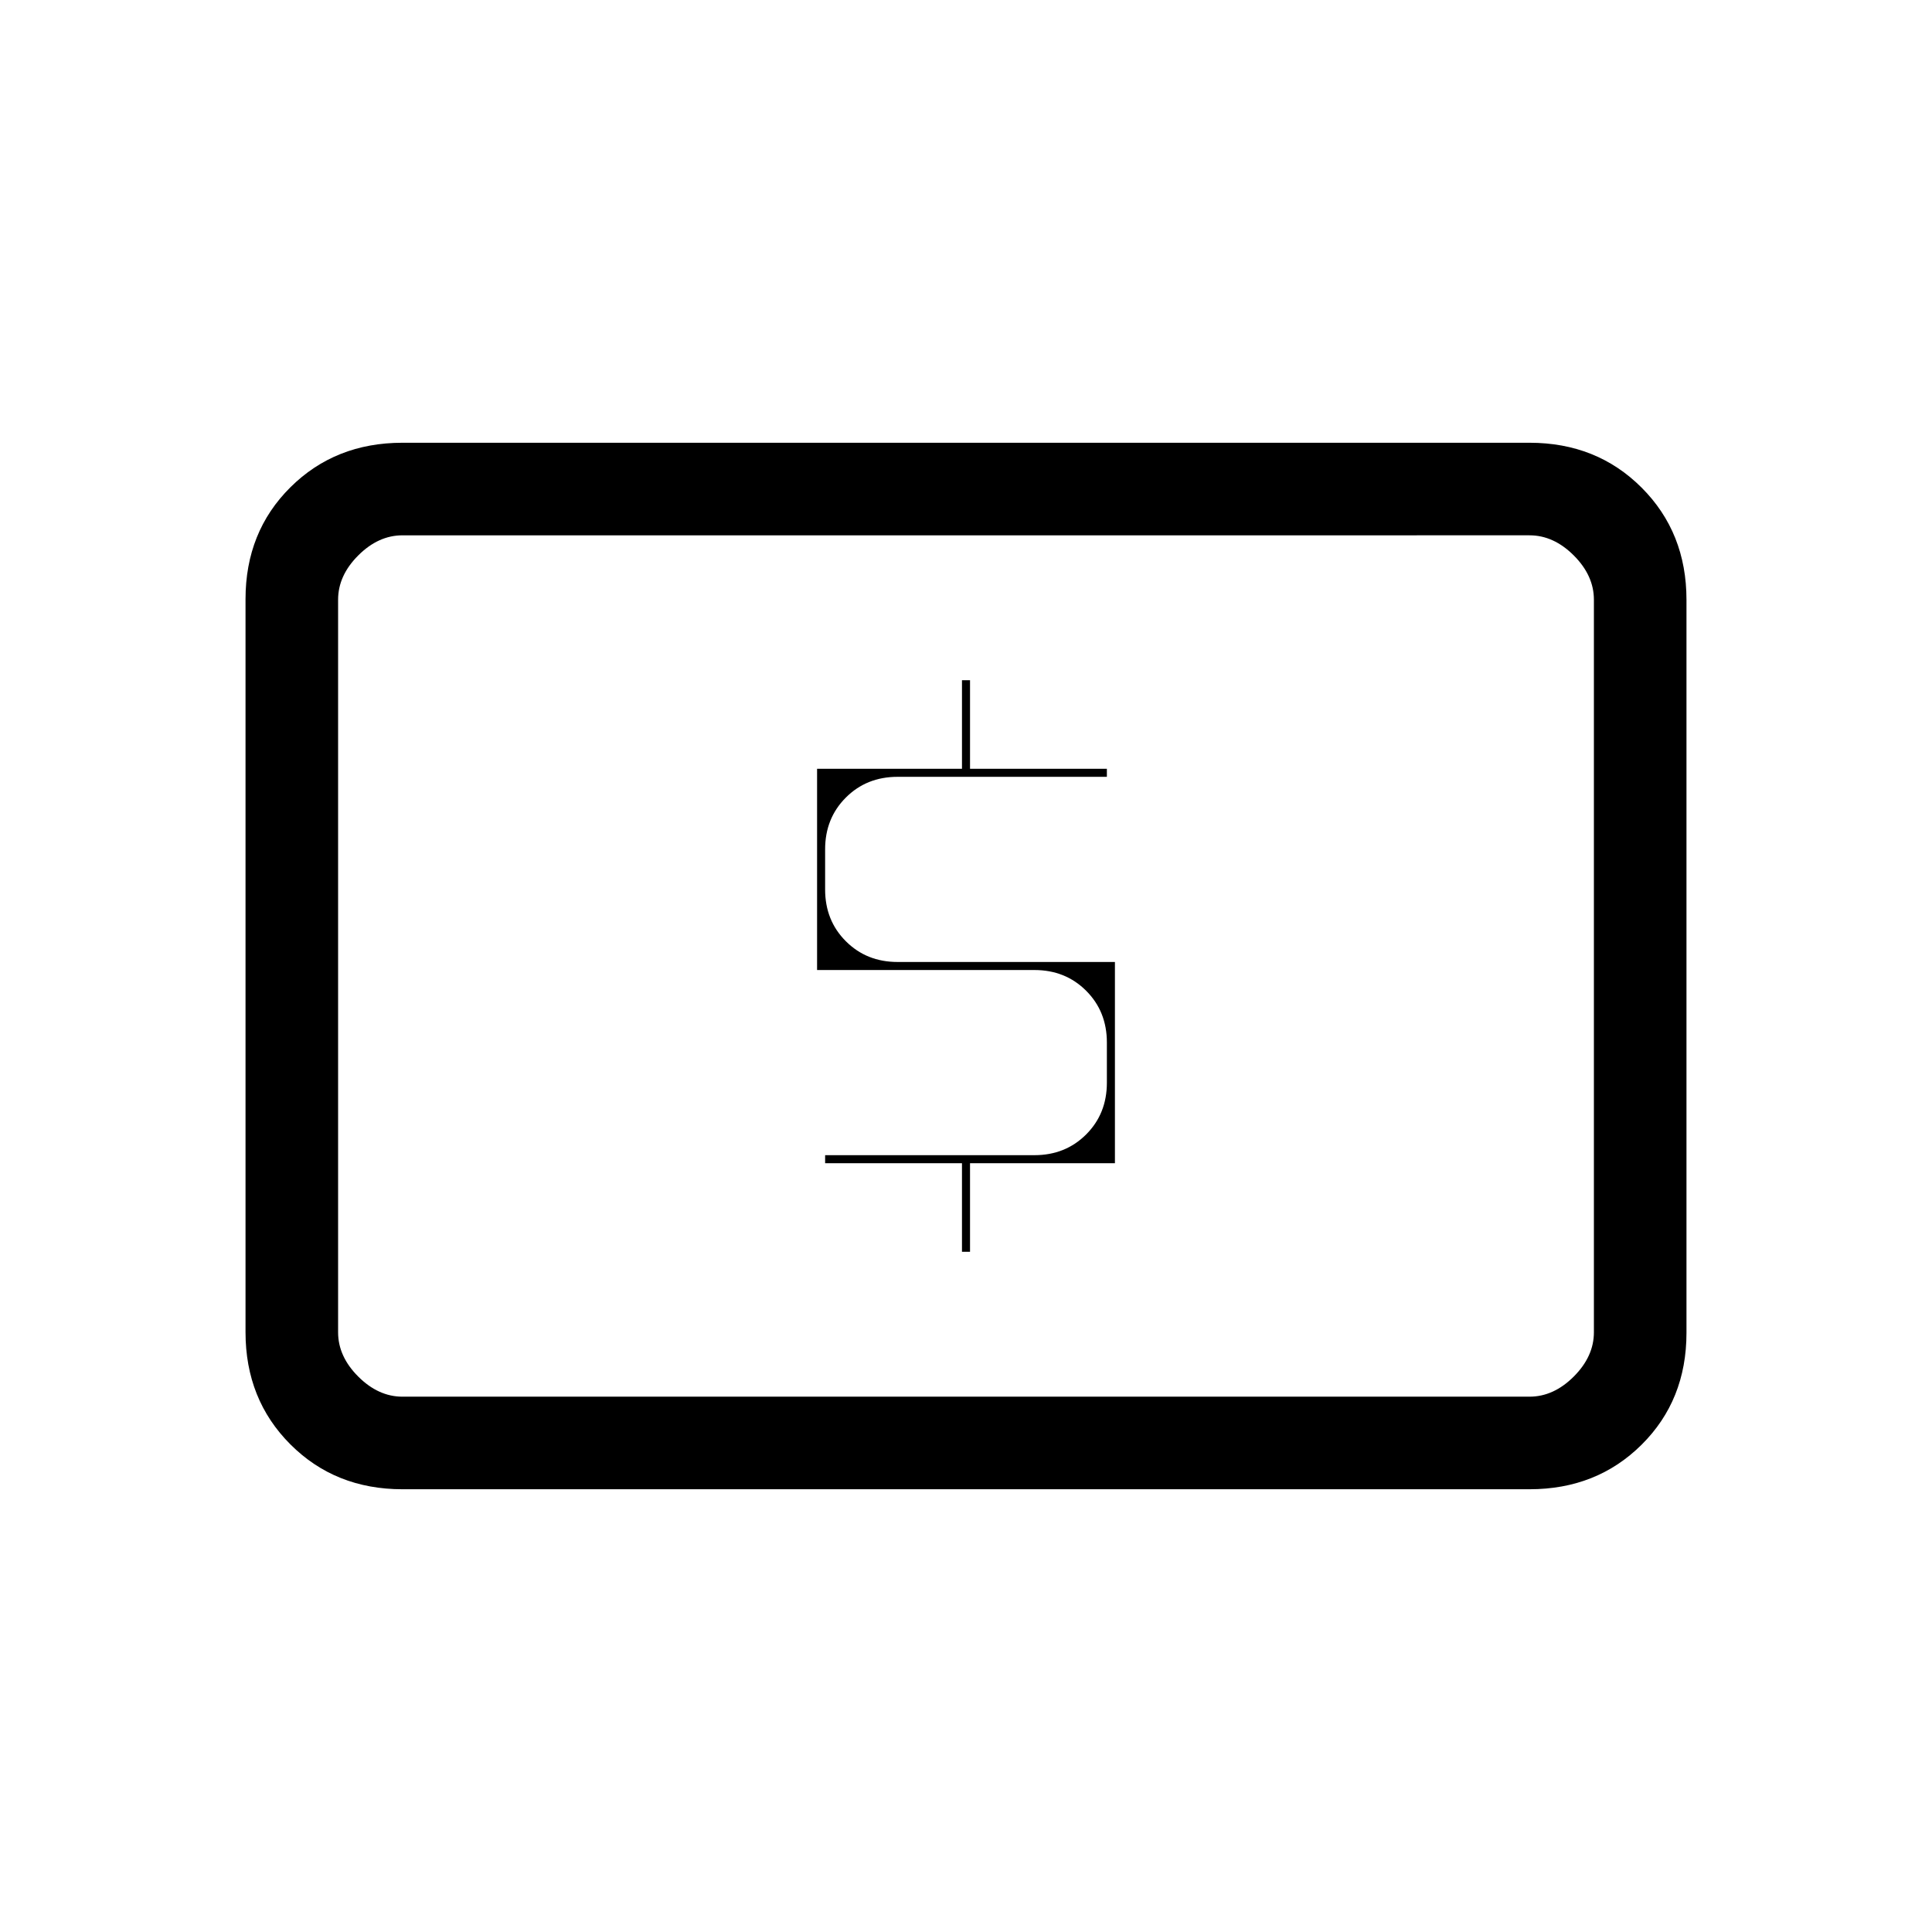 <svg xmlns="http://www.w3.org/2000/svg" height="20" viewBox="0 -960 960 960" width="20"><path d="M482-338h-4v-48h36q15.4 0 25.7-10.3Q550-406.6 550-422v-20q0-15.4-10.3-25.7Q529.4-478 514-478H406v-100h144v4h-72v-48h4v48h-36q-15.4 0-25.7 10.3Q410-553.4 410-538v20q0 15.4 10.3 25.7Q430.6-482 446-482h108v100H410v-4h72v48ZM200-220q-33.43 0-55.71-22.3Q122-264.6 122-298.04v-364.24q0-33.44 22.29-55.58Q166.57-740 200-740h560q33.42 0 55.71 22.3T838-661.96v364.24q0 33.45-22.29 55.58Q793.42-220 760-220H200Zm0-46h560q12 0 22-10t10-22v-364q0-12-10-22t-22-10H200q-12 0-22 10t-10 22v364q0 12 10 22t22 10Zm-32 0v-428 428Z"/></svg>